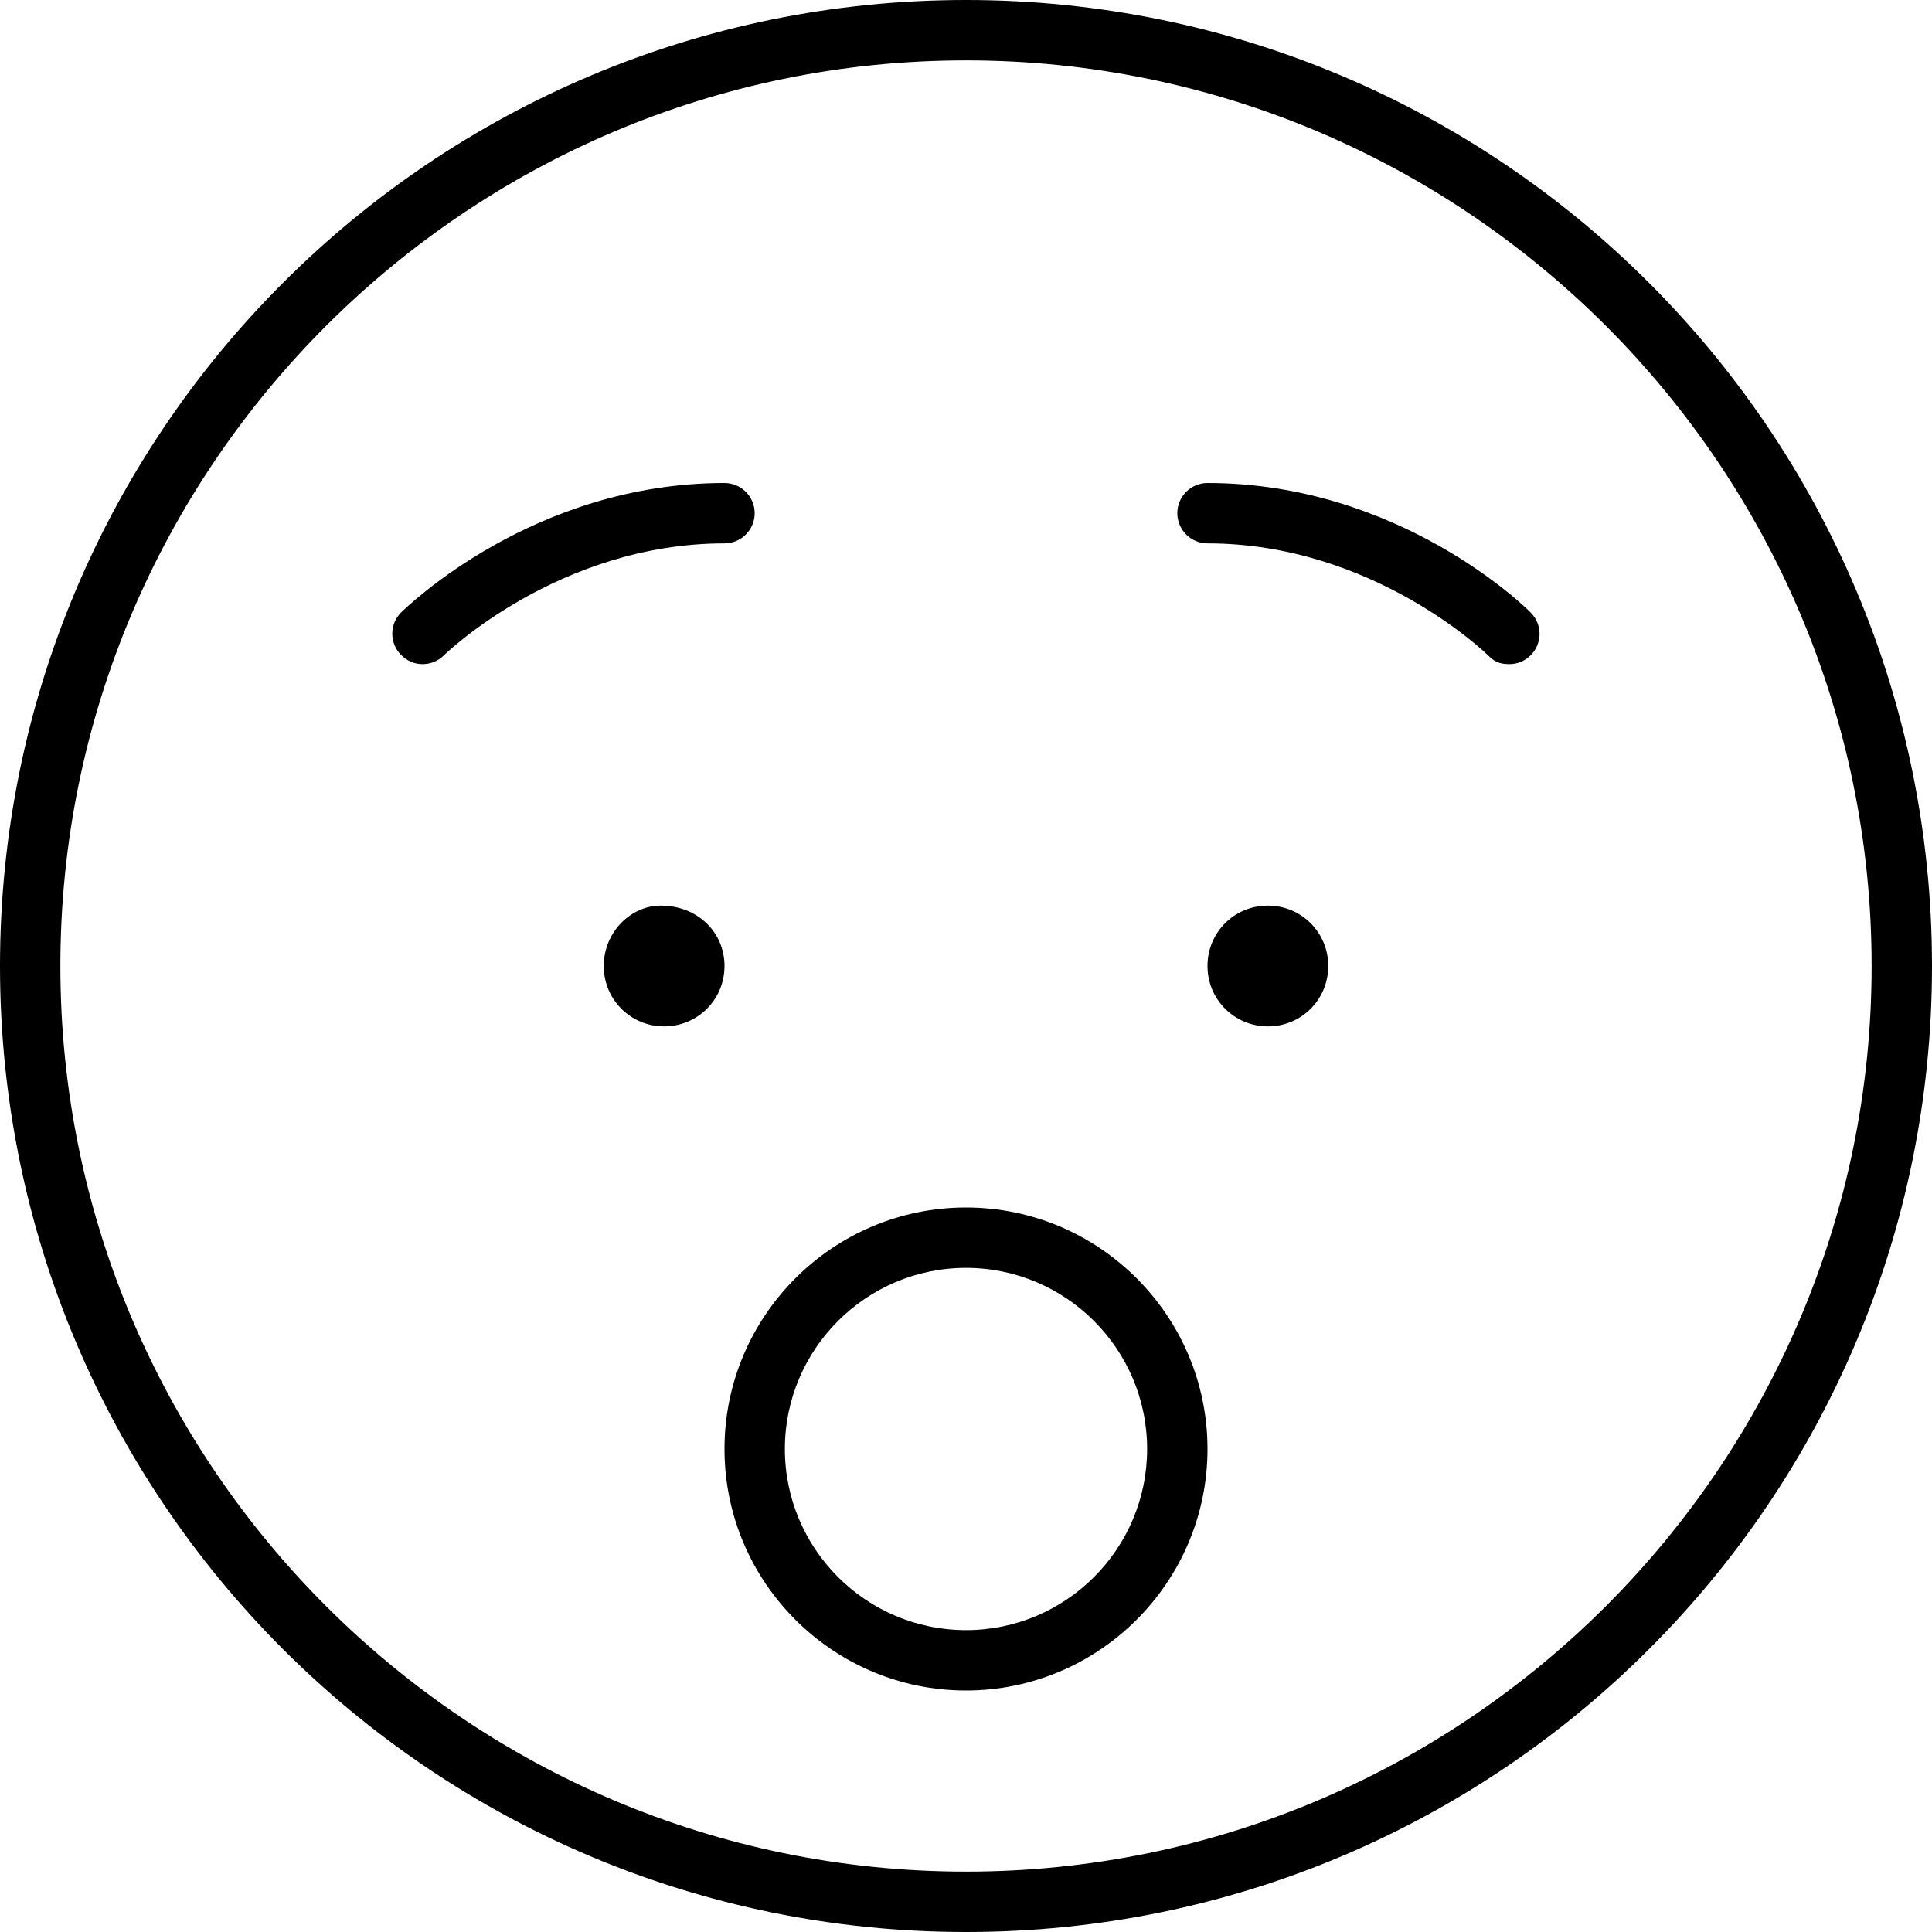 <svg xmlns="http://www.w3.org/2000/svg" viewBox="0 0 512 512"><!--! Font Awesome Pro 6.0.0-beta1 by @fontawesome - https://fontawesome.com License - https://fontawesome.com/license (Commercial License) --><path d="M256 0C114.6 0 0 114.6 0 256s114.6 256 256 256s256-114.6 256-256S397.4 0 256 0zM256 496c-132.3 0-240-107.7-240-240S123.7 16 256 16s240 107.7 240 240S388.3 496 256 496zM175.1 240C167.1 240 160 247.1 160 256s7.139 16 15.97 16C184.9 272 192 264.9 192 256S184.9 240 175.1 240zM336 240C327.1 240 320 247.1 320 256s7.139 16 16.03 16C344.9 272 352 264.9 352 256S344.9 240 336 240zM200 136C200 131.6 196.4 128 192 128C141.3 128 107.8 160.9 106.3 162.3c-3.125 3.125-3.125 8.156 0 11.28C107.9 175.2 109.9 176 112 176c2.031 0 4.094-.781 5.656-2.344C117.9 173.4 148.1 144 192 144C196.4 144 200 140.4 200 136zM320 128c-4.406 0-8 3.594-8 8S315.6 144 320 144c43.94 0 74.06 29.38 74.34 29.66C395.9 175.2 397.1 176 400 176c2.062 0 4.094-.781 5.656-2.375c3.125-3.125 3.125-8.156 0-11.28C404.3 160.9 370.7 128 320 128zM256 320c-35.28 0-64 28.72-64 64s28.72 64 64 64s64-28.72 64-64S291.3 320 256 320zM256 432c-26.47 0-48-21.53-48-48s21.53-48 48-48s48 21.53 48 48S282.5 432 256 432z"/></svg>